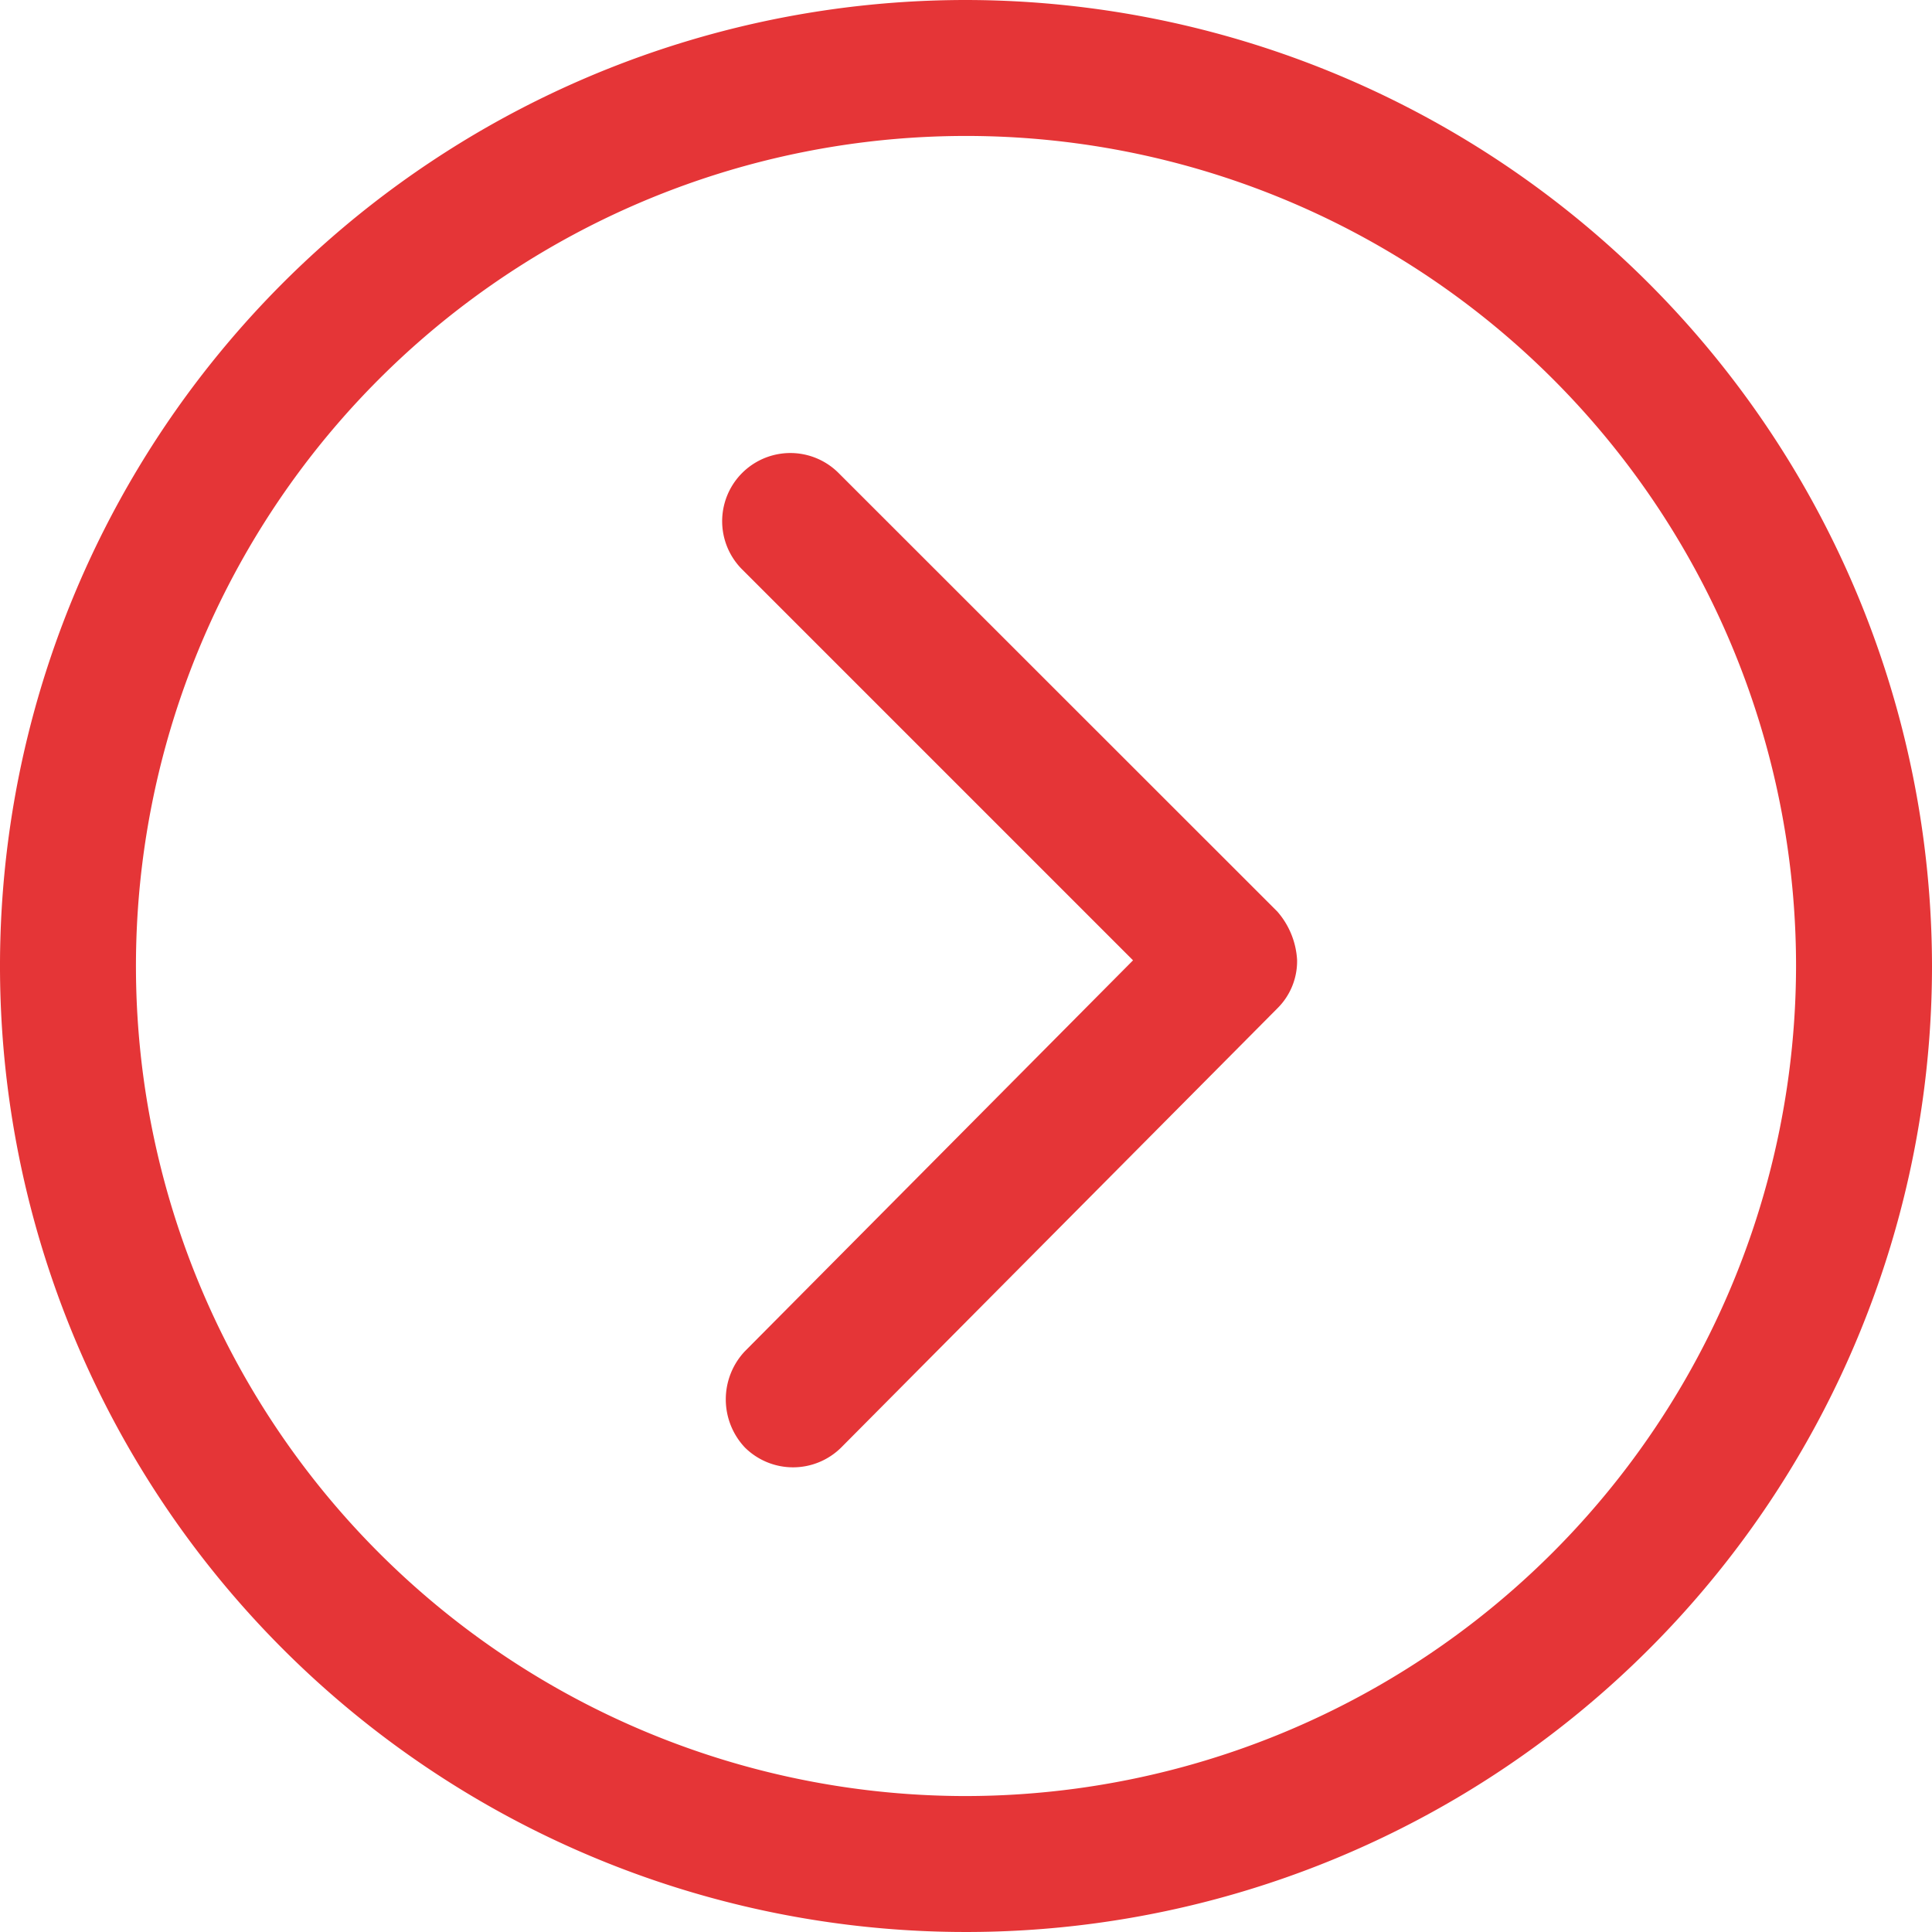 <svg xmlns="http://www.w3.org/2000/svg" width="27.91" height="27.91" viewBox="0 0 27.91 27.91">
  <g id="_63fc6b935133ab10bbe9261811321bad" data-name="63fc6b935133ab10bbe9261811321bad" transform="translate(-16.4 -16.4)">
    <path id="Caminho_598" data-name="Caminho 598" d="M30.355,16.4A13.955,13.955,0,1,0,44.31,30.355,13.972,13.972,0,0,0,30.355,16.4Zm0,25.946A11.991,11.991,0,1,1,42.346,30.355,12.007,12.007,0,0,1,30.355,42.346Z" fill="#e53537"/>
    <path id="Caminho_599" data-name="Caminho 599" d="M43.593,32.7A.984.984,0,0,0,42.2,34.093l5.647,5.647-5.607,5.647a1.014,1.014,0,0,0,0,1.391.988.988,0,0,0,1.391,0l6.3-6.343a.958.958,0,0,0,.286-.7,1.161,1.161,0,0,0-.286-.7Z" transform="translate(-15.079 -9.467)" fill="#e53537"/>
  </g>
</svg>
